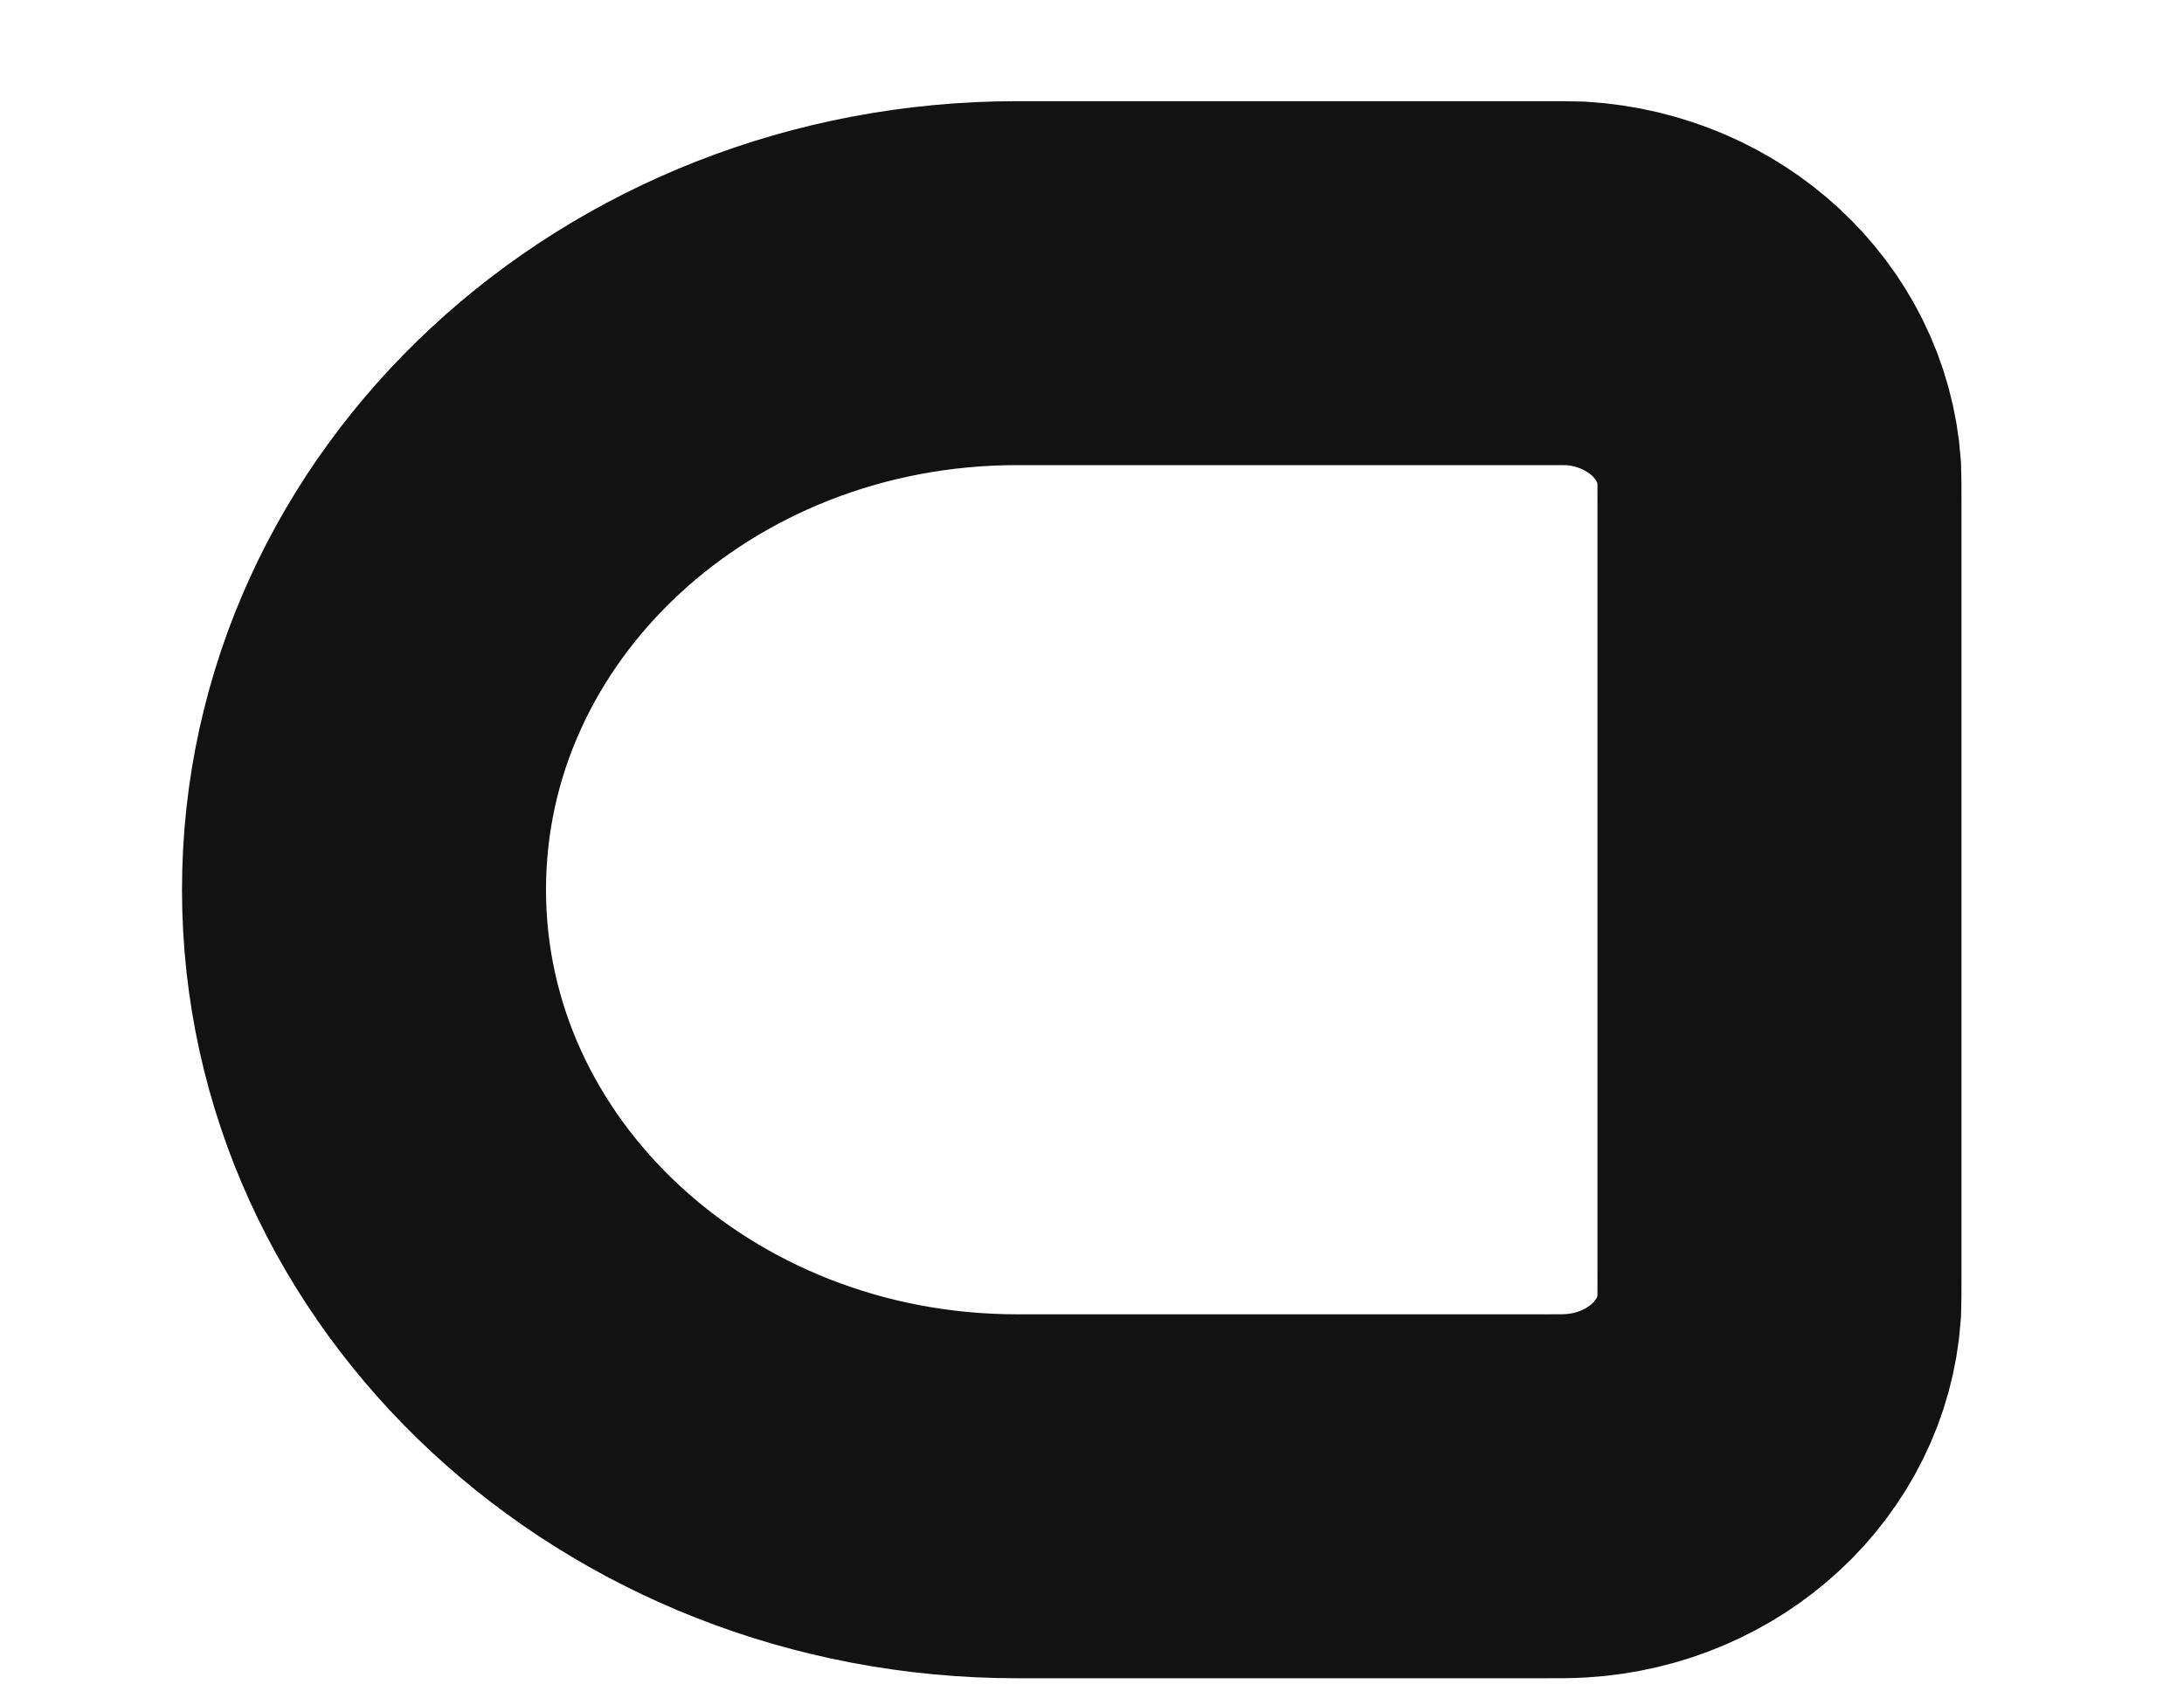 <?xml version="1.0" encoding="UTF-8" standalone="no"?><svg width='9' height='7' viewBox='0 0 9 7' fill='none' xmlns='http://www.w3.org/2000/svg'>
<path d='M6.361 1.167H4.192C2.705 1.167 1.5 2.286 1.5 3.667C1.5 5.048 2.706 6.167 4.192 6.167H6.361C6.431 6.167 6.465 6.167 6.494 6.165C6.944 6.138 7.303 5.805 7.332 5.388C7.333 5.361 7.333 5.328 7.333 5.264V2.069C7.333 2.005 7.333 1.972 7.332 1.946C7.302 1.528 6.944 1.196 6.494 1.168C6.465 1.167 6.431 1.167 6.361 1.167Z' stroke='#121212' stroke-width='1.5'/>
</svg>
